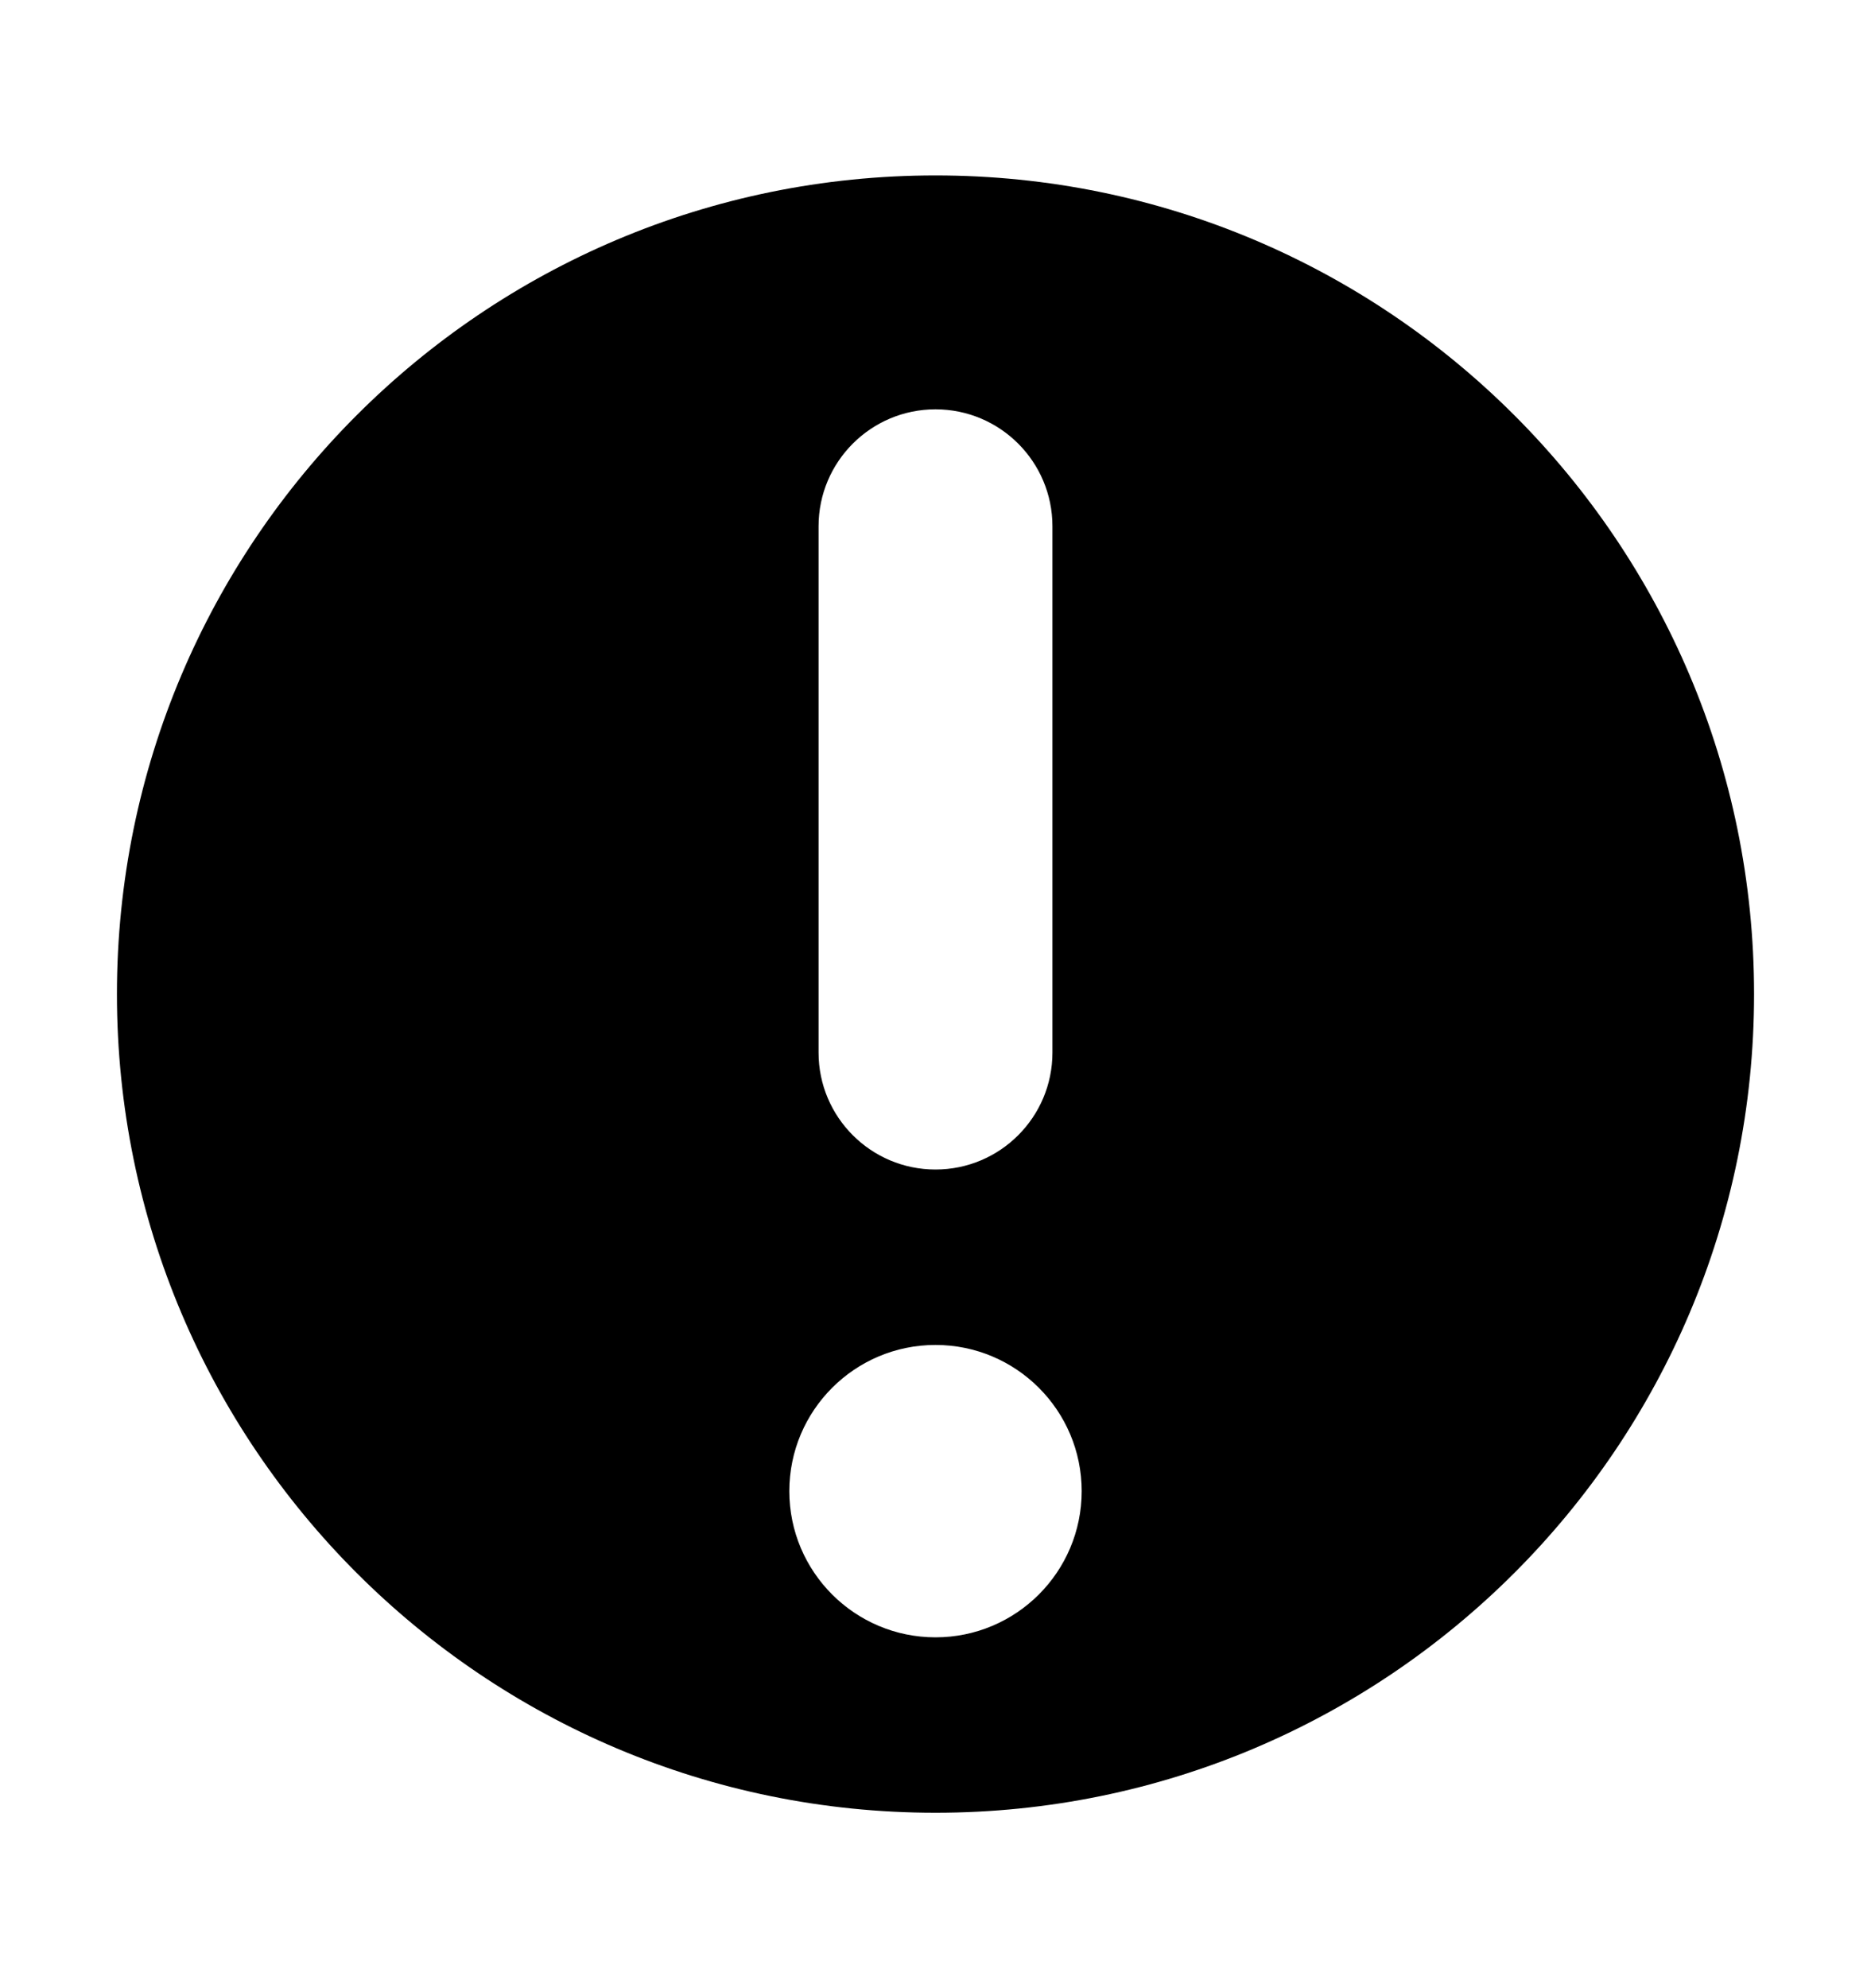 <svg width="16" height="17" viewBox="0 0 16 17" fill="none" xmlns="http://www.w3.org/2000/svg">
<path fill-rule="evenodd" clip-rule="evenodd" d="M15 8.5C15 12.366 11.866 15.5 8 15.5C4.134 15.5 1 12.366 1 8.5C1 4.634 4.134 1.5 8 1.5C11.866 1.5 15 4.634 15 8.5ZM9.25 12.75C9.25 13.44 8.69 14 8 14C7.31 14 6.75 13.44 6.75 12.75C6.75 12.06 7.31 11.5 8 11.5C8.69 11.5 9.25 12.06 9.25 12.75ZM8 3.5C7.448 3.5 7 3.948 7 4.5V9C7 9.552 7.448 10 8 10C8.552 10 9 9.552 9 9V4.5C9 3.948 8.552 3.5 8 3.5Z" fill="black"/>
</svg>

